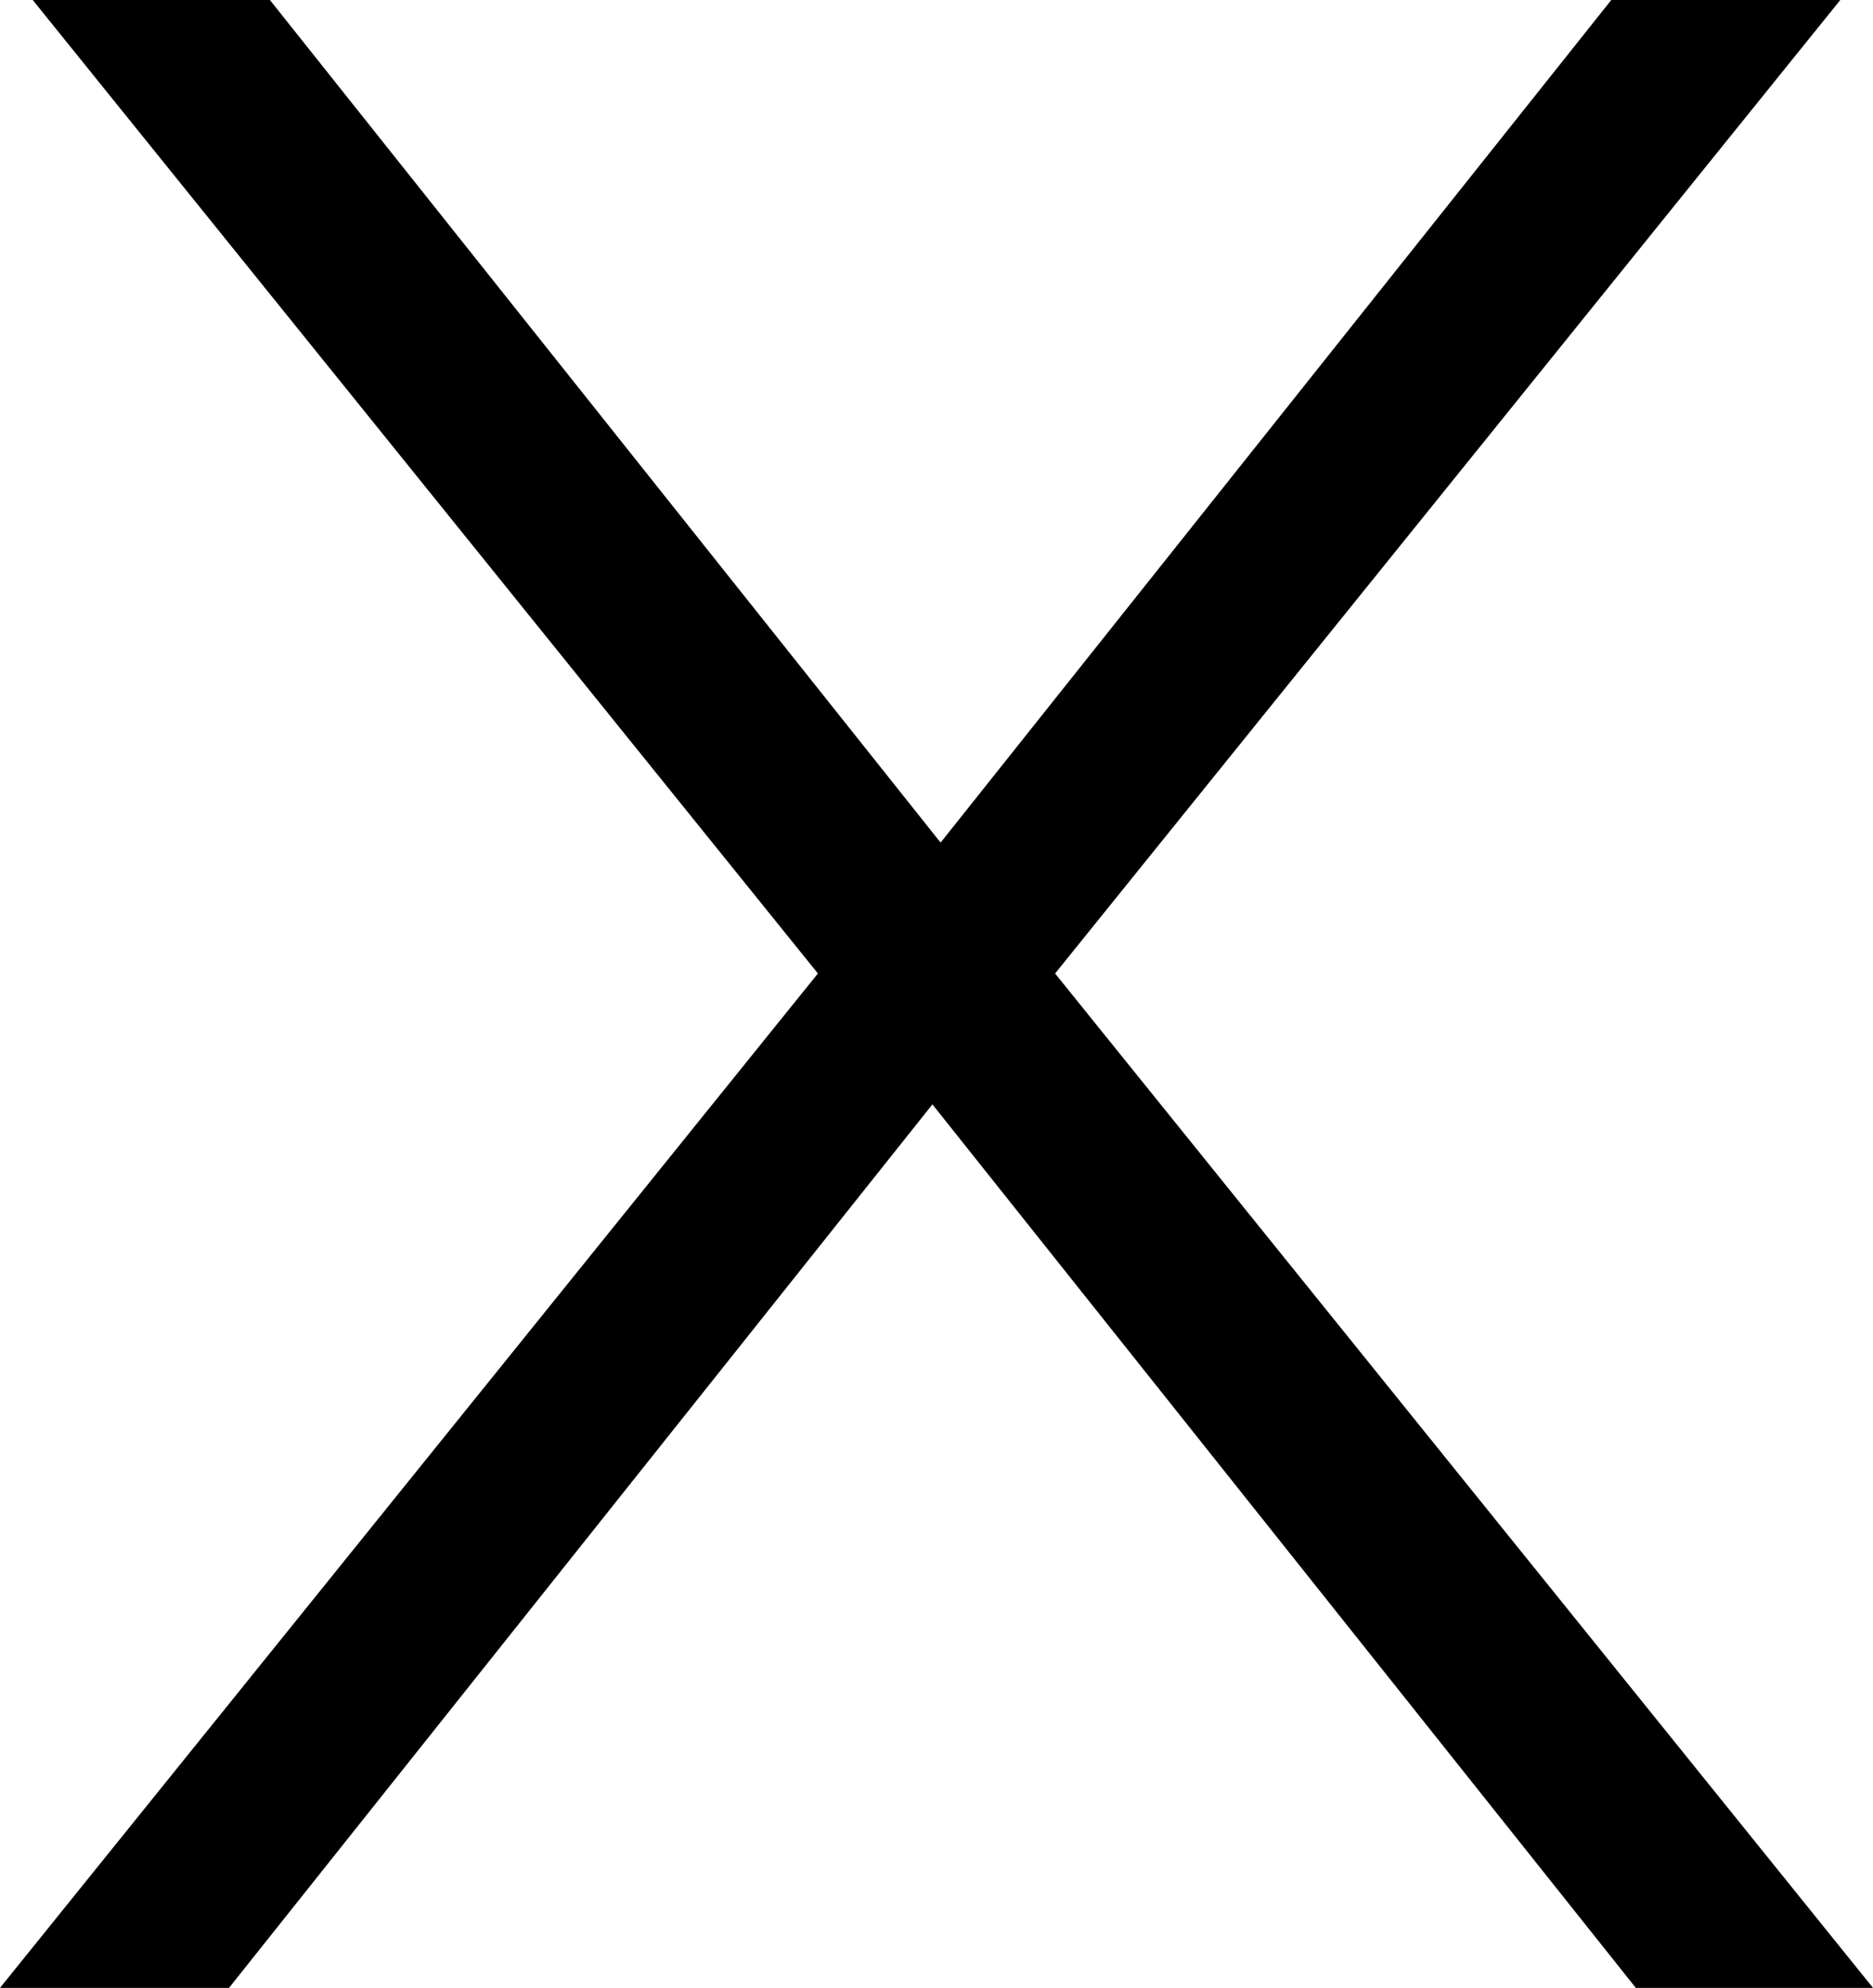 <?xml version="1.0" encoding="utf-8"?>
<!-- Generator: Adobe Illustrator 19.2.1, SVG Export Plug-In . SVG Version: 6.00 Build 0)  -->
<svg version="1.1" class="menu-open-svg" xmlns="http://www.w3.org/2000/svg" xmlns:xlink="http://www.w3.org/1999/xlink" x="0px" y="0px"
	 viewBox="0 0 22.9 24.3" style="enable-background:new 0 0 22.9 24.3;" xml:space="preserve">
<style type="text/css">
	.st0{fill:#010101;}
</style>
<path class="menu-open-svg-st0" d="M0,24.3h2.8l8.6-10.8L20,24.3h2.9l-10-12.4L22.5,0h-2.8l-8.2,10.3L3.3,0H0.4L10,11.9L0,24.3z"/>
</svg>

